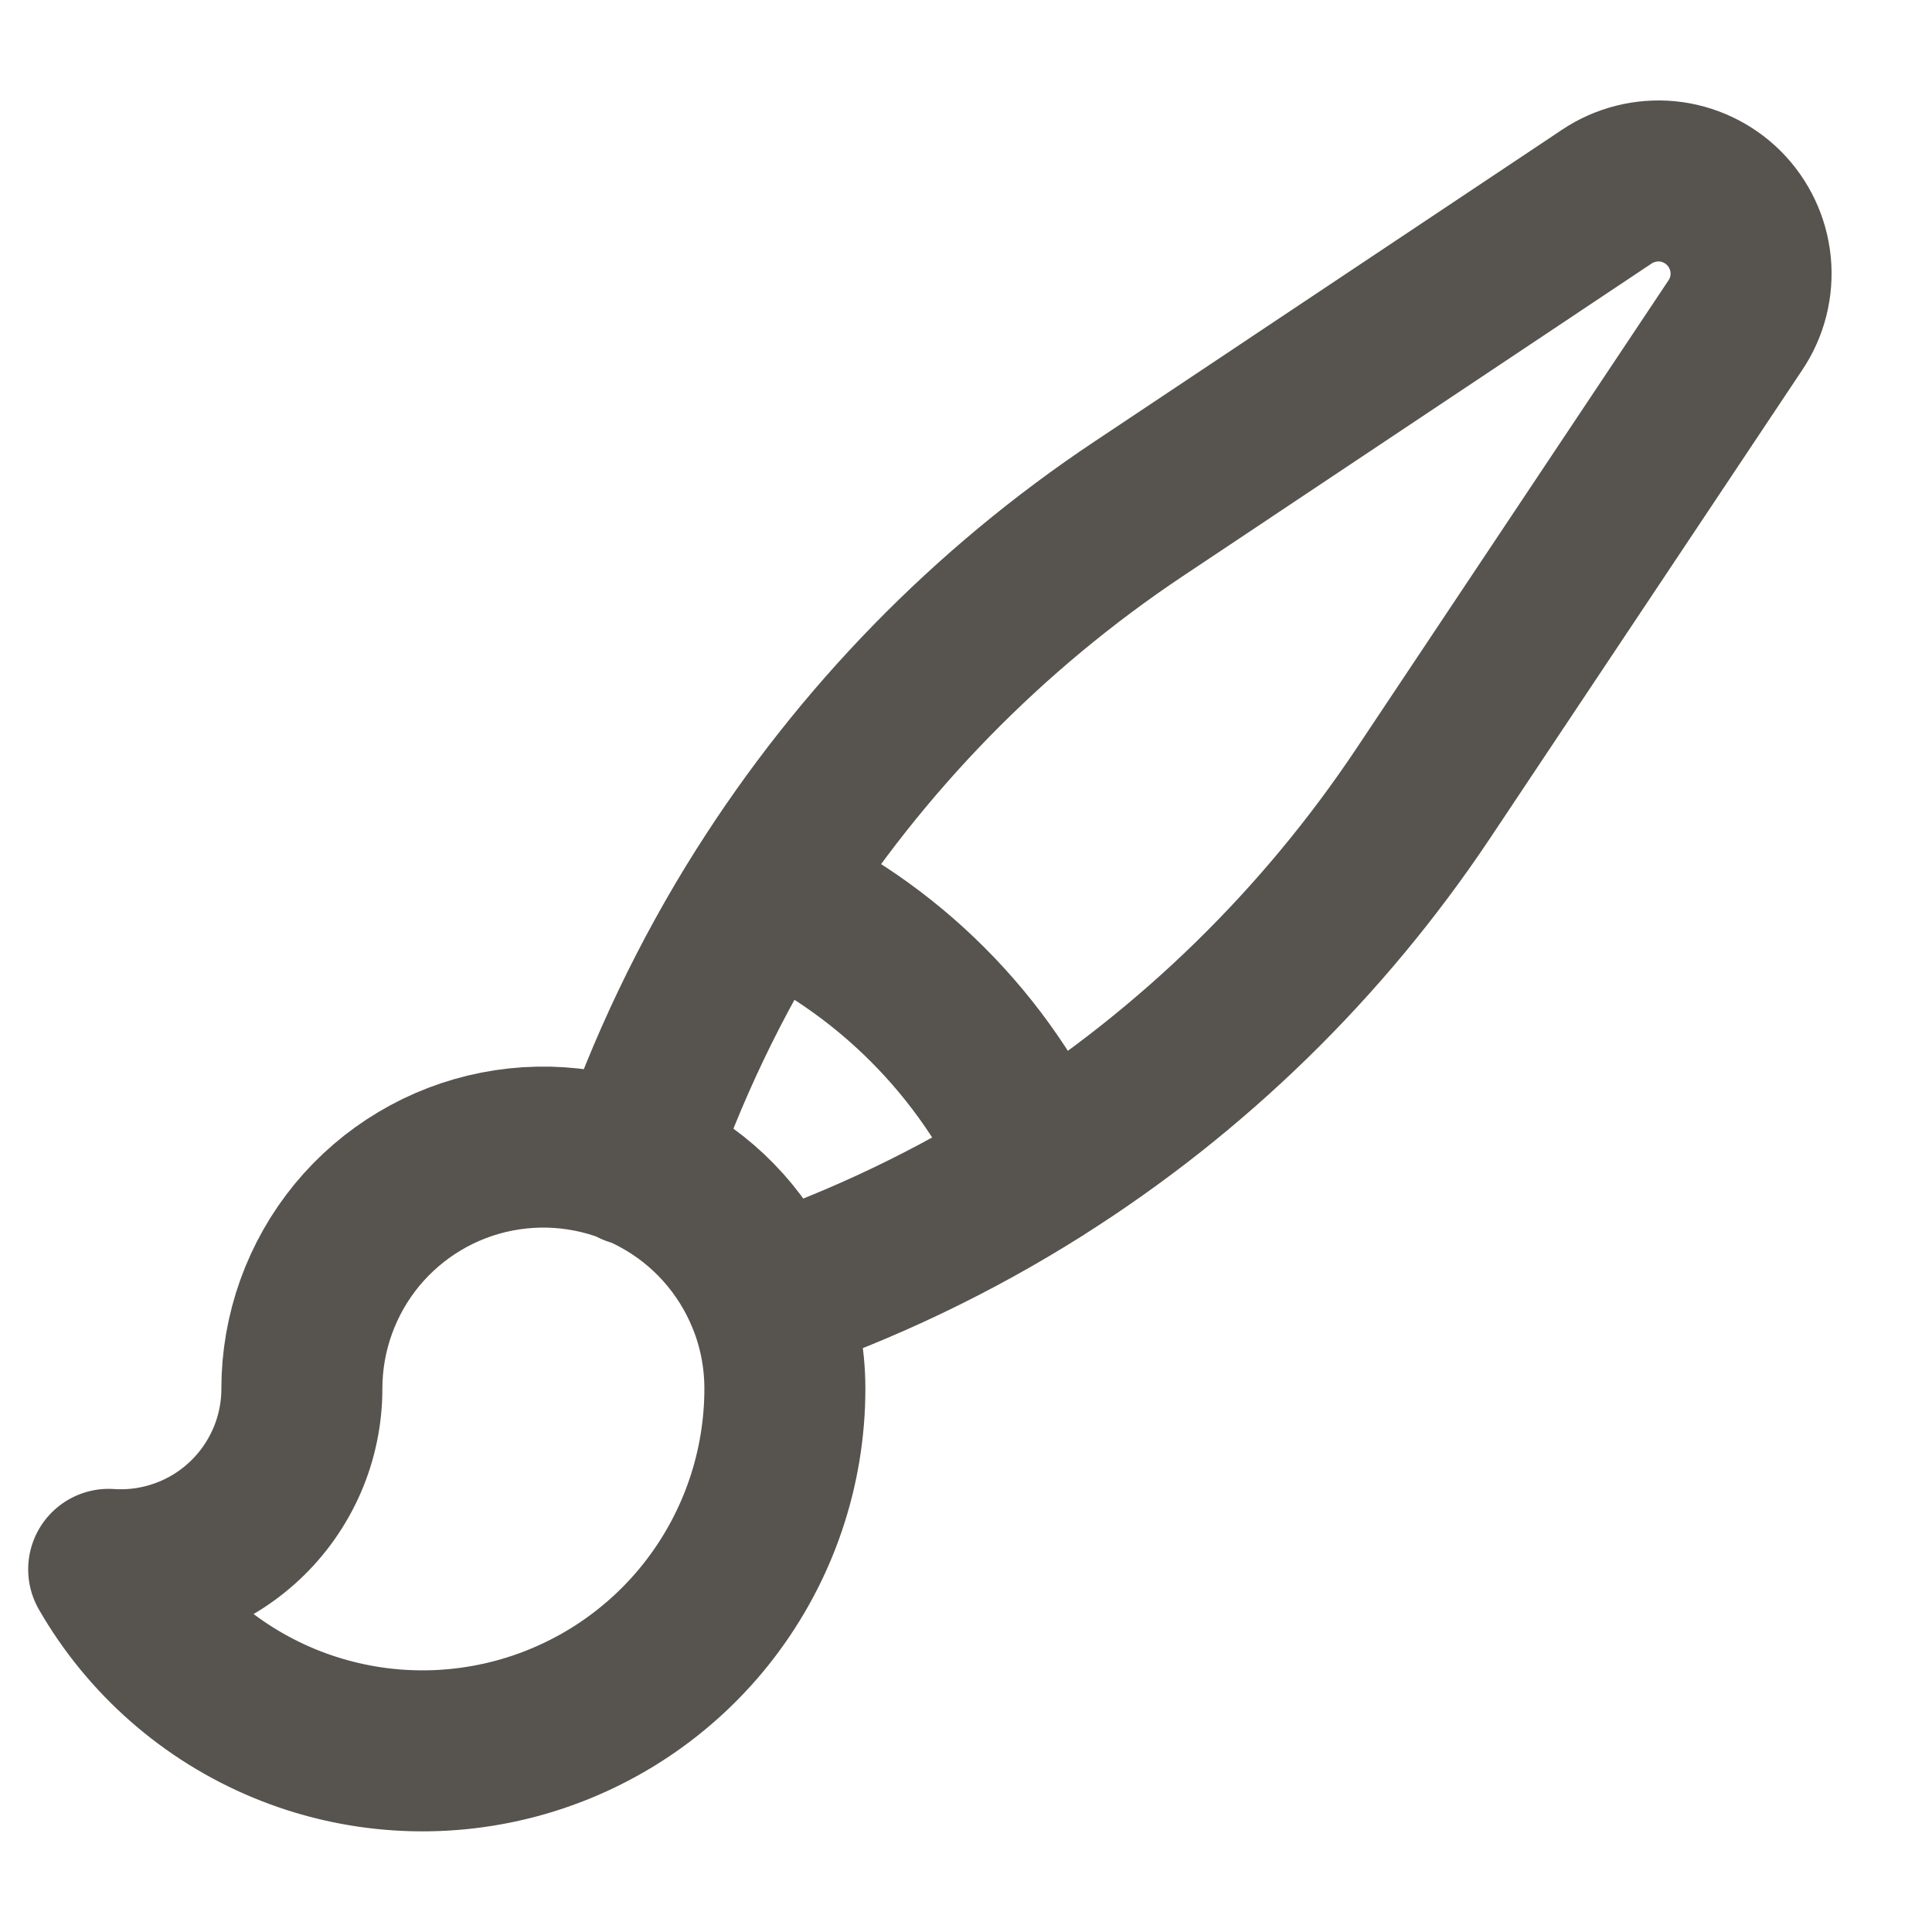 <svg width="24" height="24" viewBox="0 0 24 24" fill="none" xmlns="http://www.w3.org/2000/svg">
<g clip-path="url(#clip0_906_16)">
<path d="M9.53 16.122C9.268 15.477 8.791 14.943 8.179 14.612C7.567 14.28 6.858 14.172 6.175 14.305C5.492 14.438 4.877 14.805 4.434 15.342C3.992 15.88 3.75 16.554 3.75 17.25C3.75 17.558 3.687 17.863 3.564 18.146C3.441 18.428 3.262 18.683 3.037 18.893C2.812 19.104 2.546 19.266 2.256 19.369C1.966 19.473 1.657 19.516 1.35 19.495C1.844 20.354 2.609 21.026 3.524 21.406C4.439 21.786 5.454 21.853 6.412 21.597C7.369 21.341 8.216 20.777 8.819 19.991C9.423 19.204 9.75 18.241 9.75 17.25C9.75 16.851 9.672 16.47 9.53 16.122ZM9.53 16.122C10.719 15.717 11.856 15.173 12.918 14.502M7.875 14.477C8.28 13.286 8.825 12.146 9.497 11.082M12.917 14.502C14.813 13.304 16.436 11.72 17.681 9.854L21.557 4.04C21.706 3.819 21.773 3.552 21.747 3.287C21.721 3.022 21.603 2.774 21.415 2.585C21.226 2.397 20.978 2.279 20.713 2.253C20.448 2.228 20.181 2.295 19.96 2.443L14.146 6.32C12.28 7.564 10.695 9.187 9.497 11.083C11.019 11.764 12.236 12.981 12.917 14.503" stroke="#57534E" stroke-width="2" stroke-linecap="round" stroke-linejoin="round"/>
</g>
<defs>
<clipPath id="clip0_906_16">
<rect width="24" height="24" fill="white"/>
</clipPath>
</defs>
</svg>
